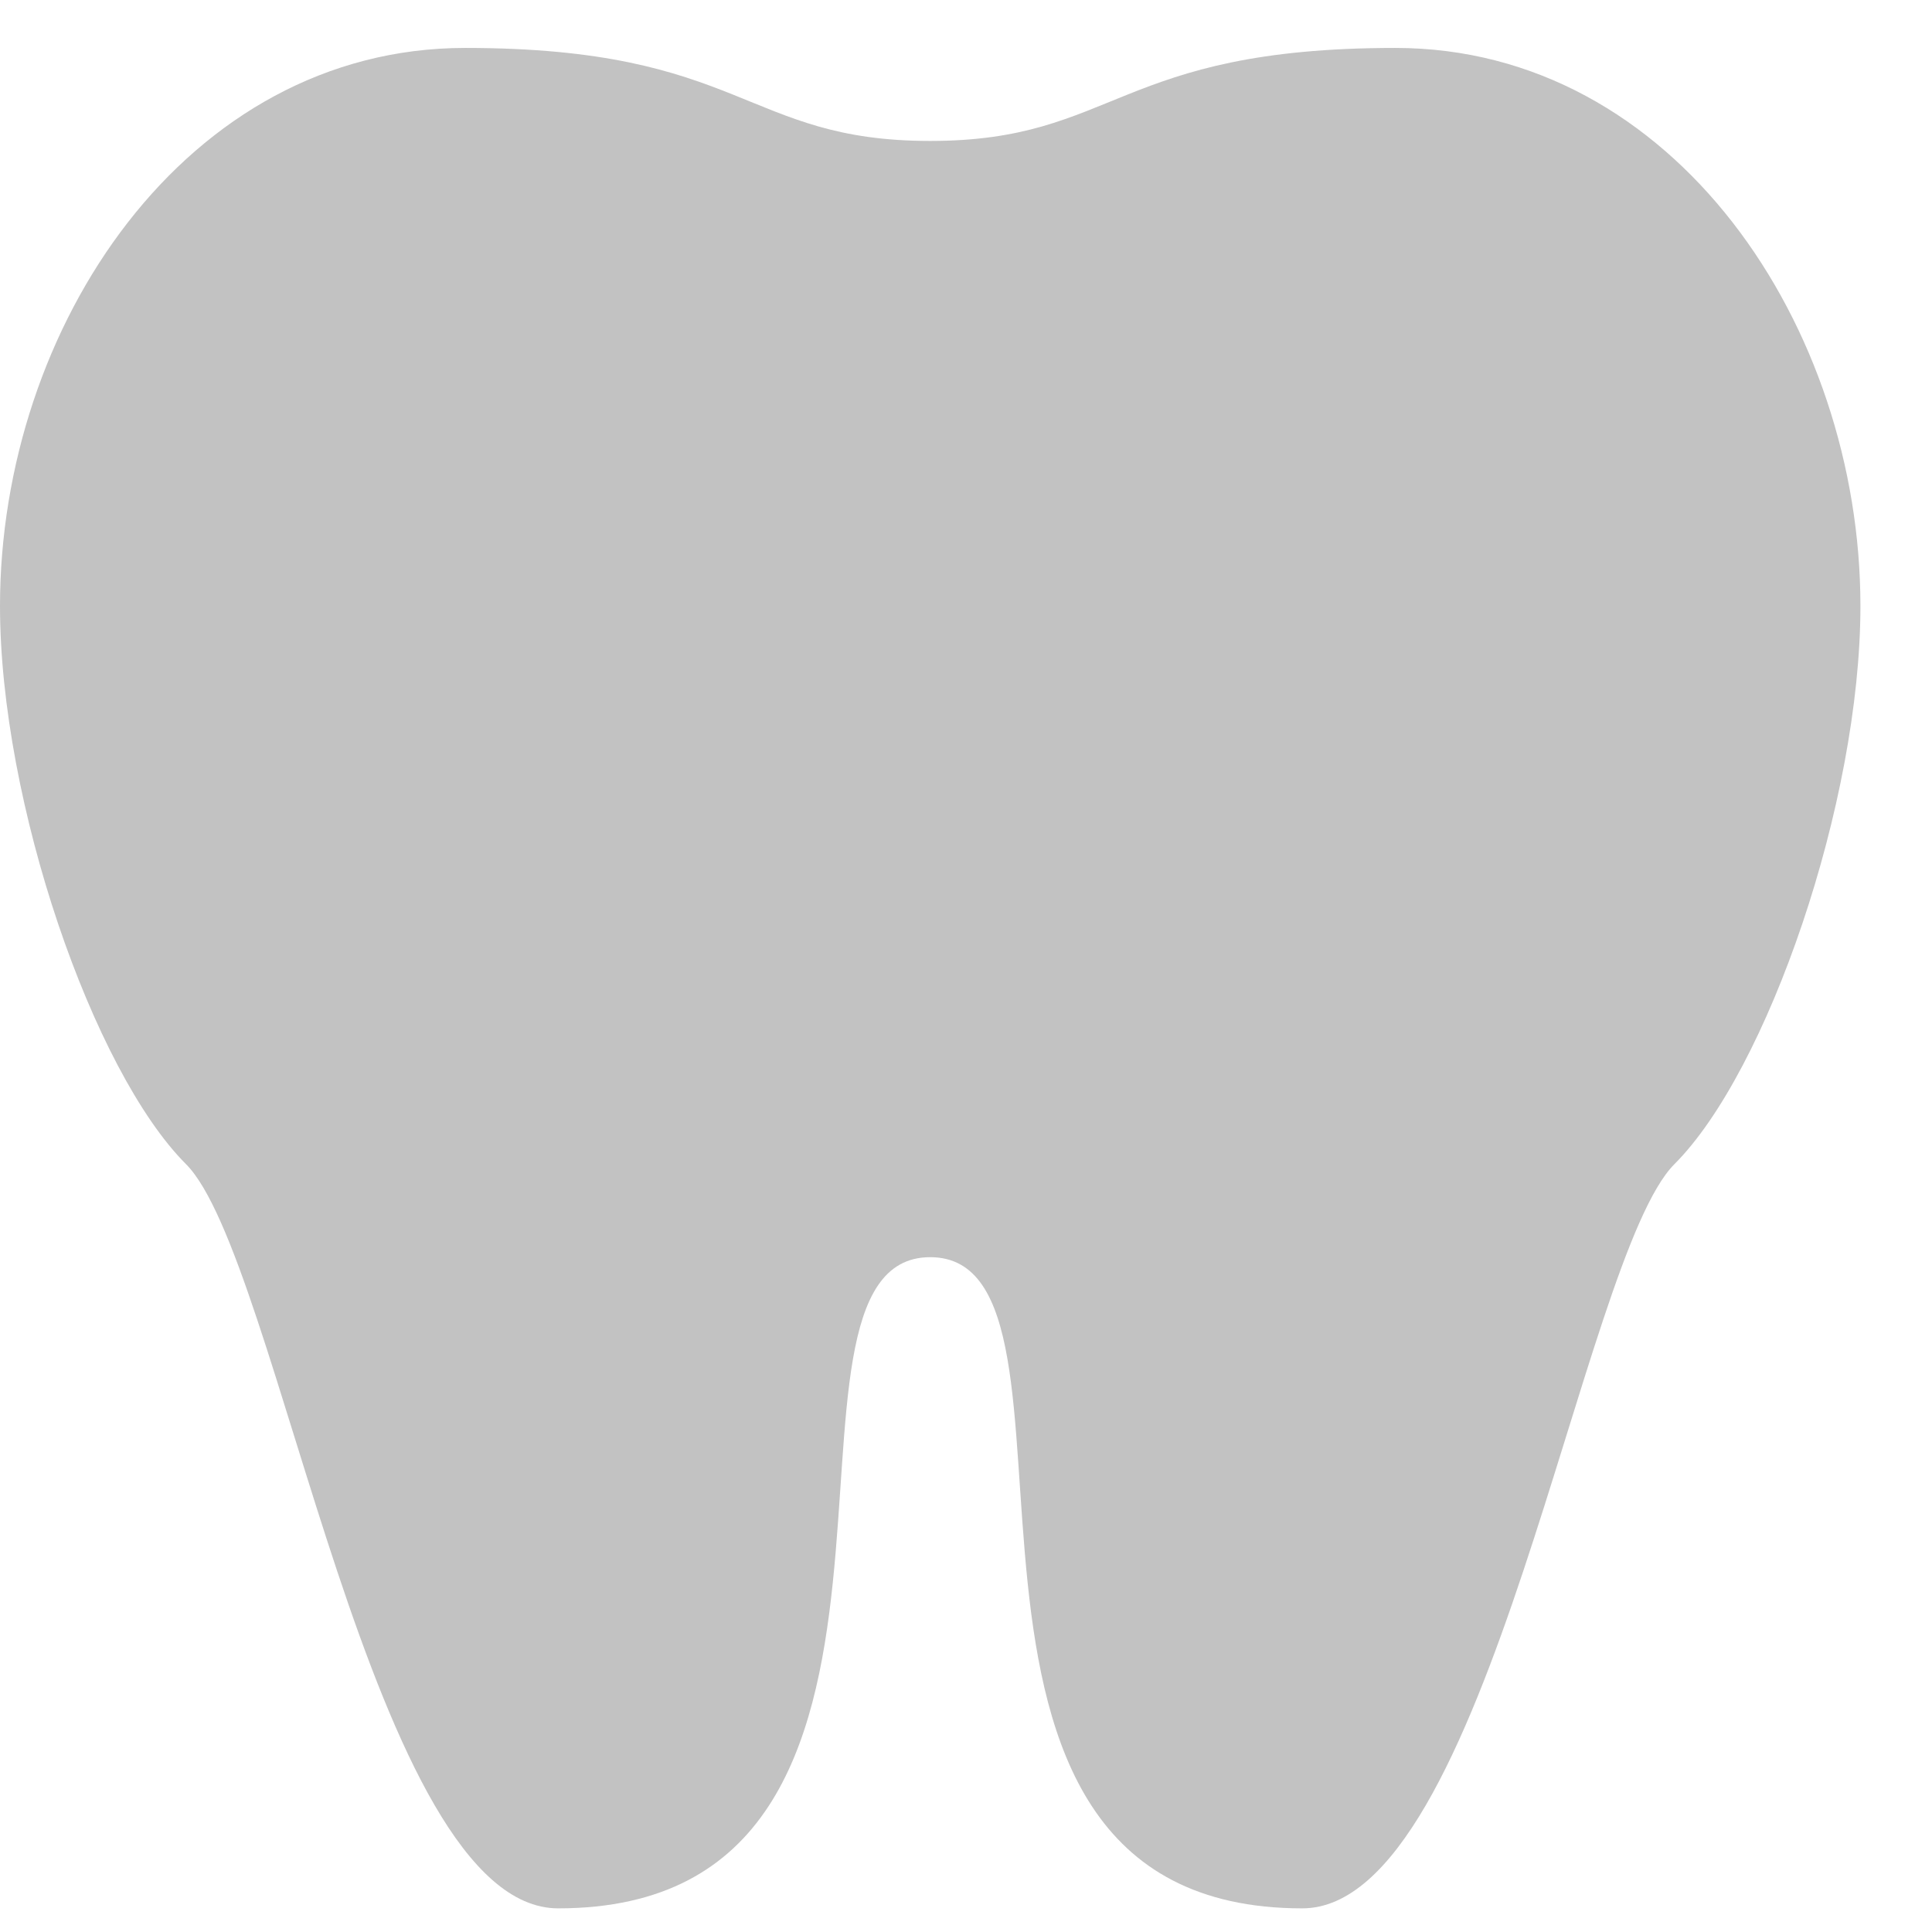 <svg width="21" height="21" viewBox="0 0 21 21" fill="none" xmlns="http://www.w3.org/2000/svg">
<path d="M5.056 0.521C2.022 0.521 0 3.554 0 6.587C0 8.721 1.011 11.643 2.022 12.654C3.033 13.665 4.044 20.743 6.067 20.743C10.657 20.743 8.089 13.665 10.111 13.665C12.133 13.665 9.565 20.743 14.155 20.743C16.178 20.743 17.189 13.665 18.2 12.654C19.211 11.643 20.222 8.721 20.222 6.587C20.222 3.554 18.2 0.521 15.167 0.521C12.133 0.521 12.133 1.532 10.111 1.532C8.089 1.532 8.089 0.521 5.056 0.521Z" fill="#C2C2C2"/>
</svg>
